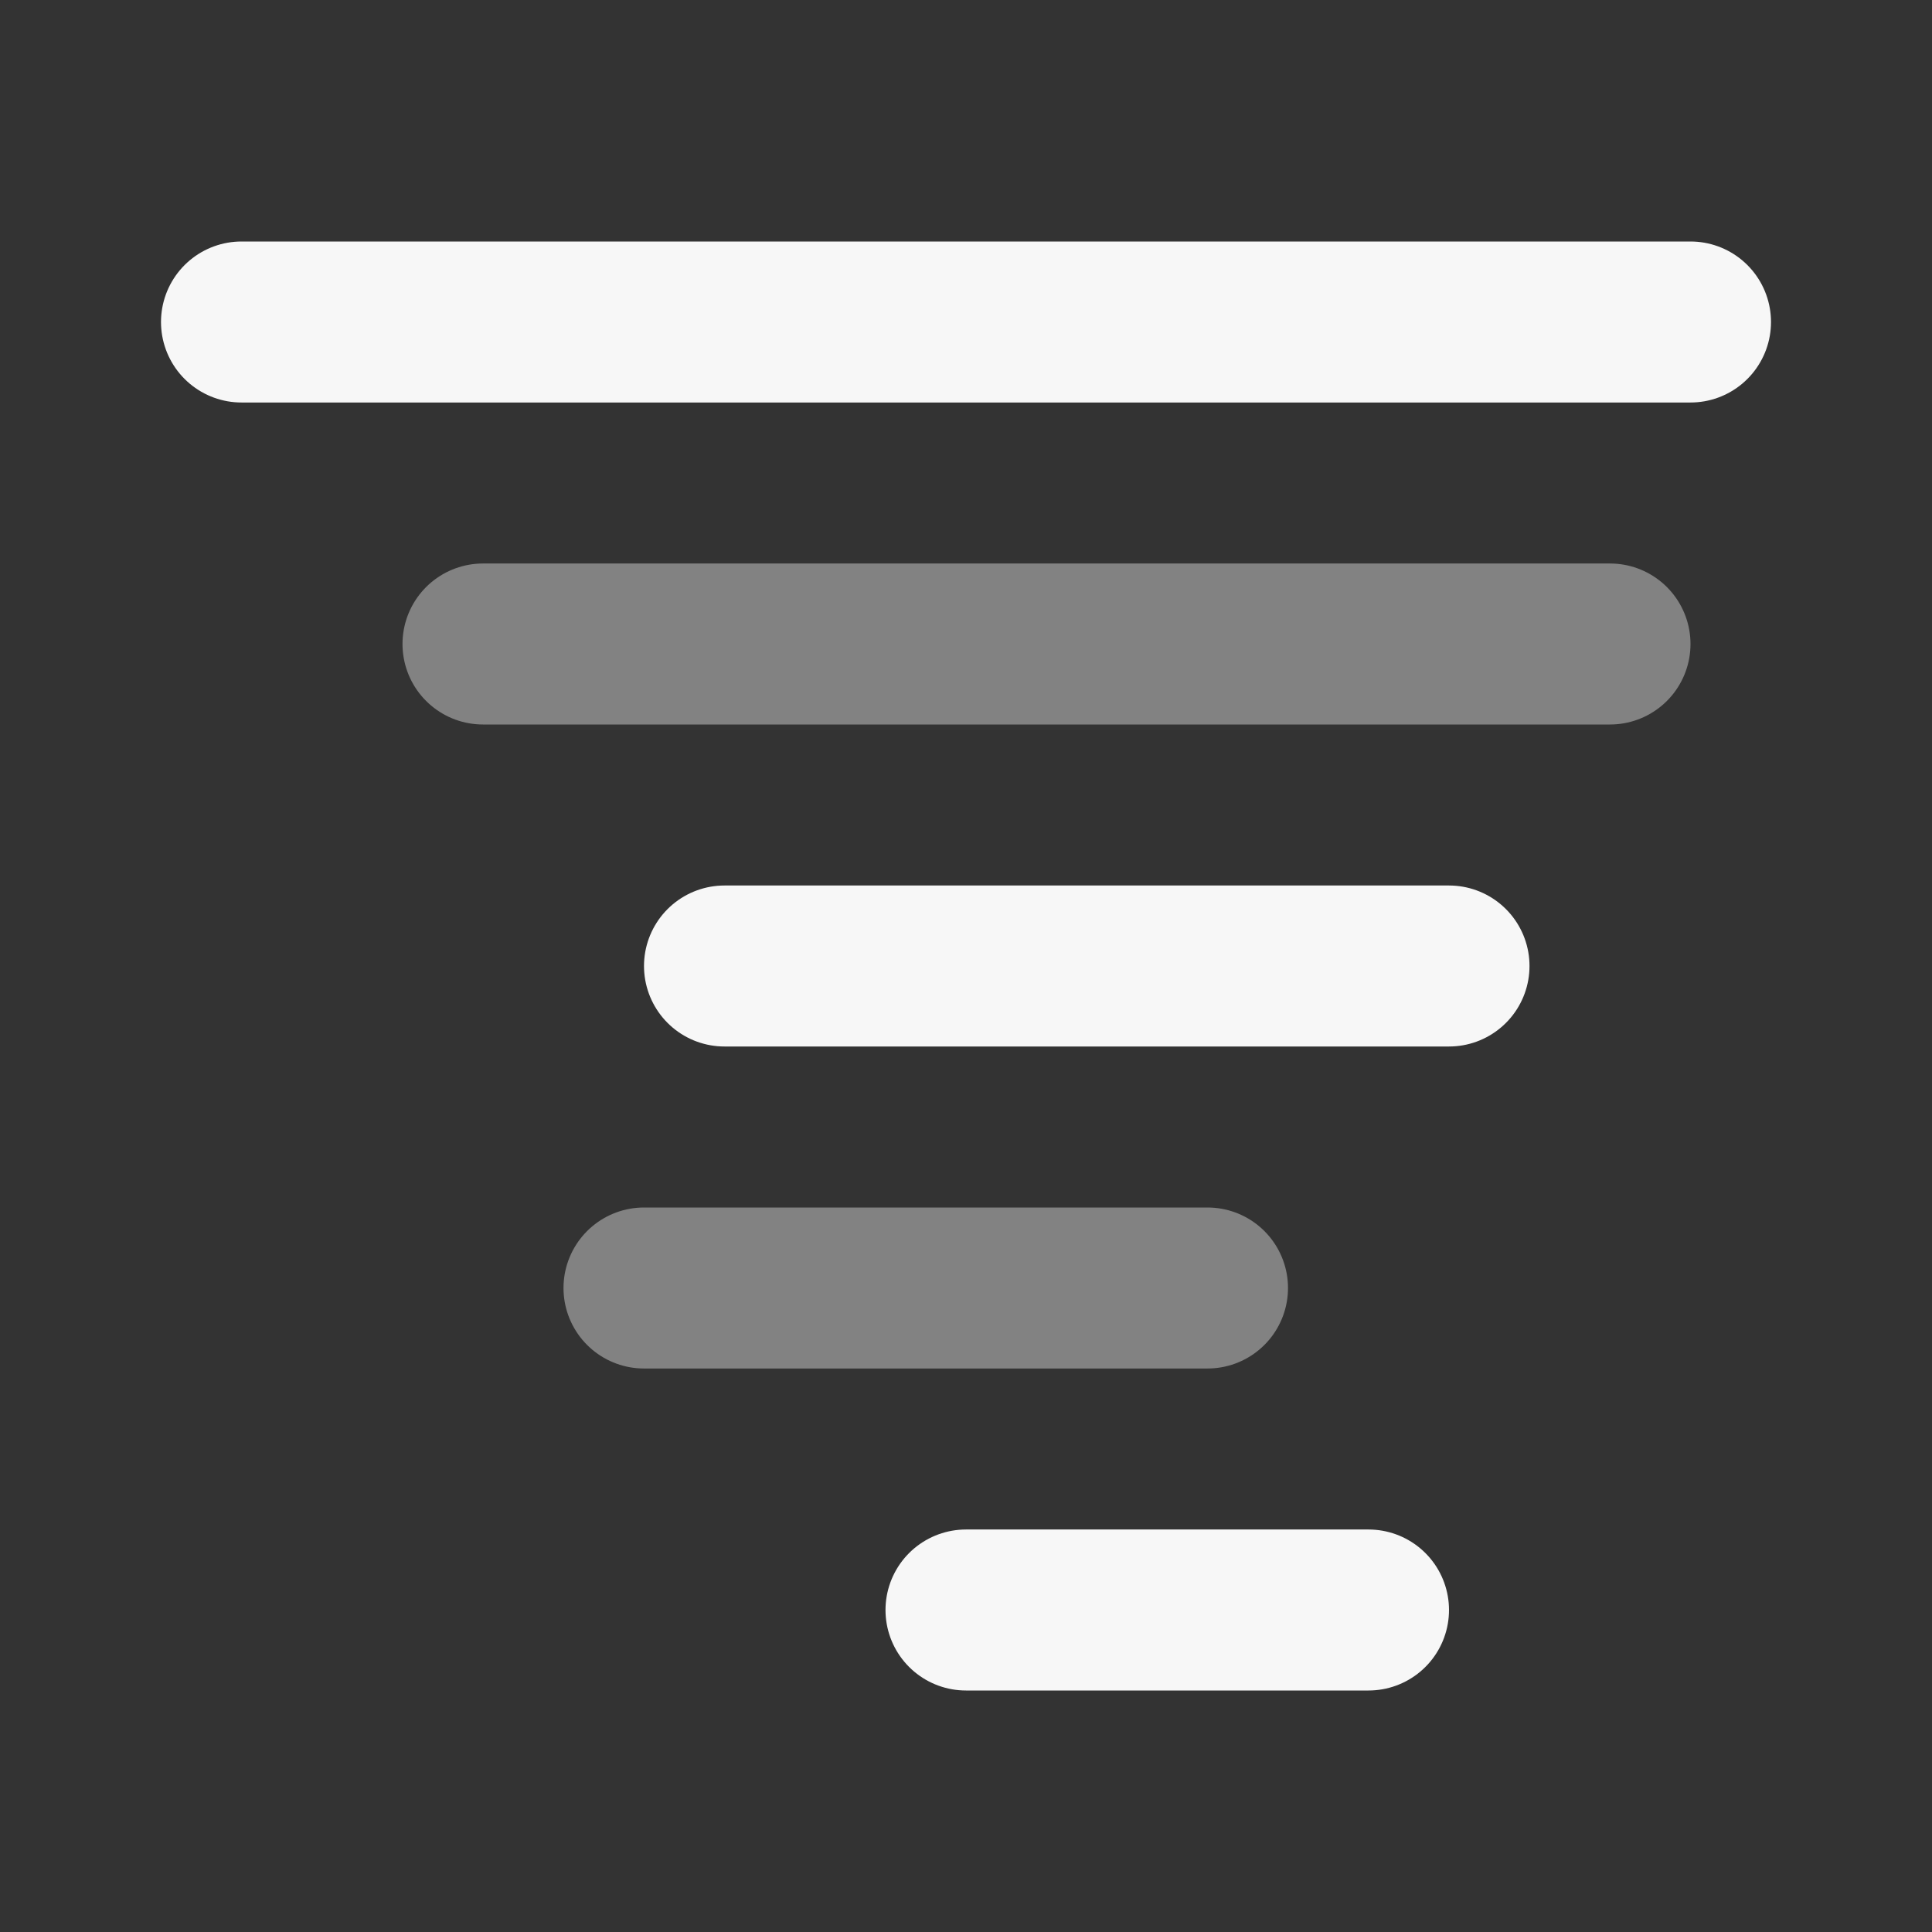 <svg width="24" height="24" xmlns="http://www.w3.org/2000/svg" viewBox="0 0 24 24"><rect x="0" y="0" width="24" height="24" fill="#333333" stroke="none"/><title>hurricane 03</title><g fill="none" class="nc-icon-wrapper"><path opacity=".4" d="M20 8L6 8M15 16L8 16" stroke="#F7F7F7" stroke-width="2" stroke-linecap="round" stroke-linejoin="round"></path><path d="M21 4H3M18 12L9 12M17 20H12" stroke="#F7F7F7" stroke-width="2" stroke-linecap="round" stroke-linejoin="round"></path></g></svg>